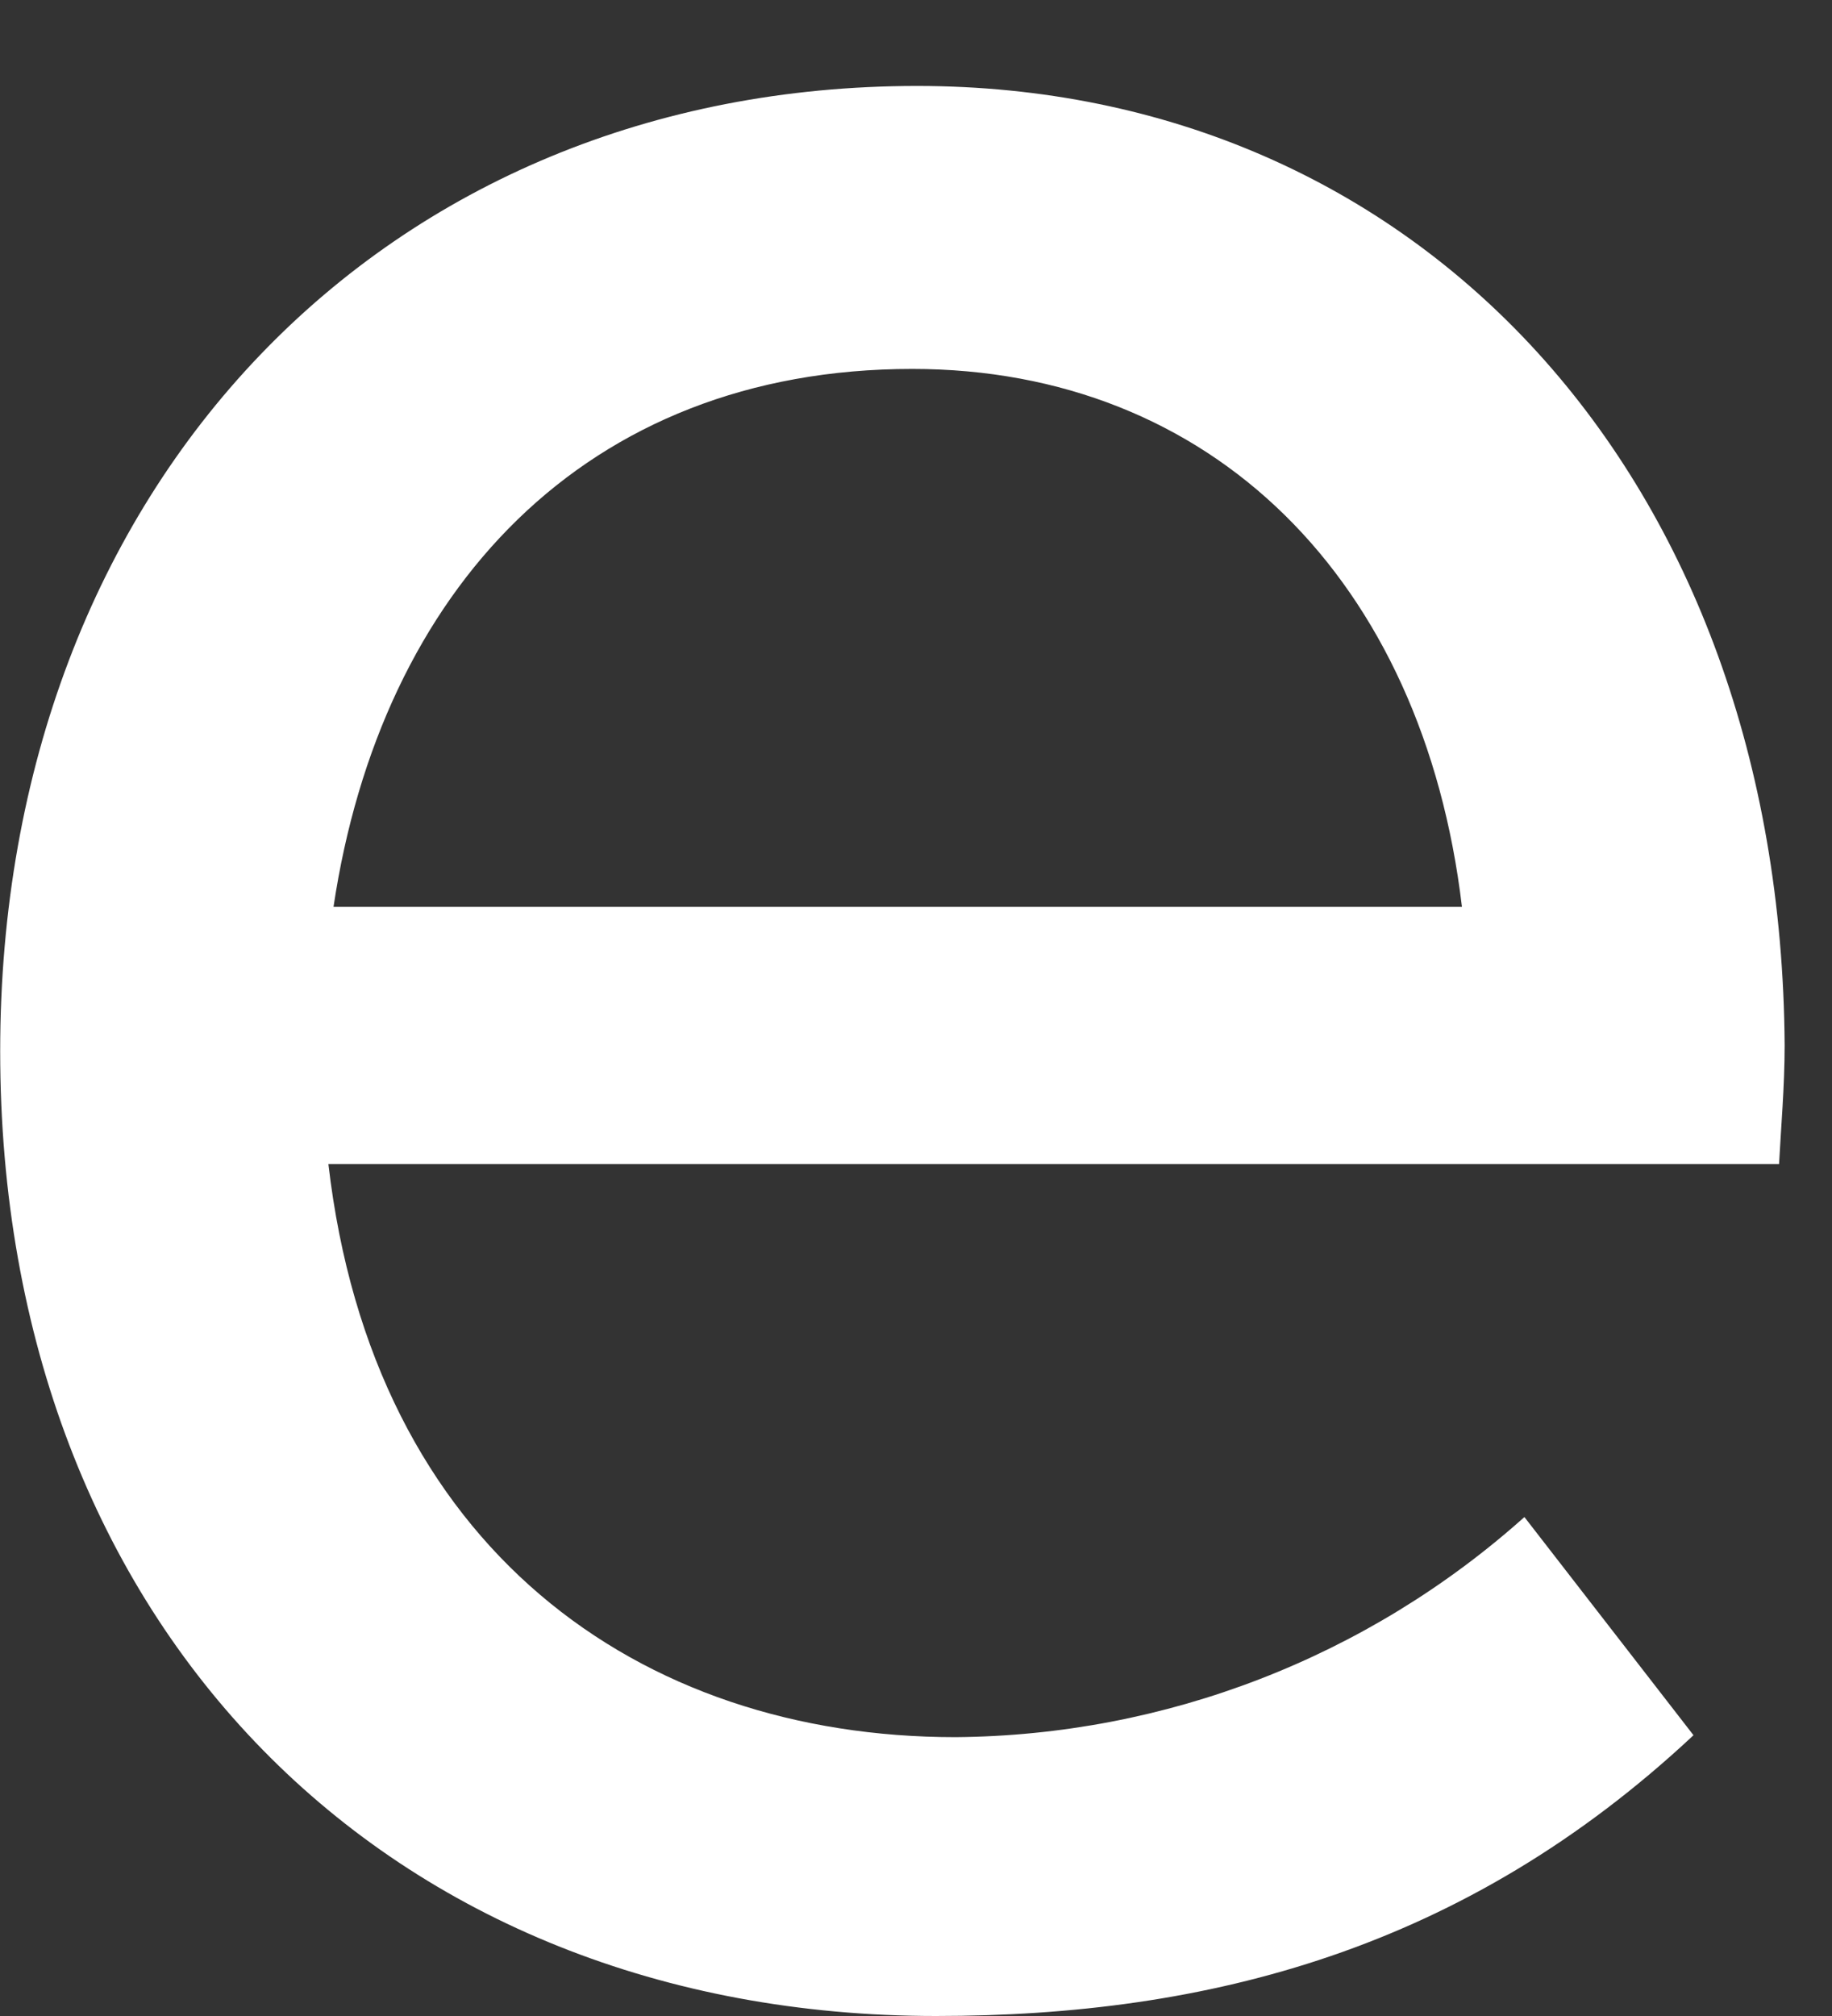<svg width="20" height="22" viewBox="0 0 20 22" fill="none" xmlns="http://www.w3.org/2000/svg">
<rect x="0" y="0" width="20" height="22" fill="#333333" stroke="none"/>
<path d="M19.483 11.406C19.483 11.852 19.442 12.322 19.422 12.703H3.585C4.071 16.895 6.977 18.957 10.43 18.957C12.723 18.939 14.931 18.085 16.642 16.555L18.488 18.936C15.986 21.276 13.189 22 10.219 22C4.242 22 0.002 17.767 0.002 11.471C0.002 5.267 4.221 0.938 10.012 0.938C15.497 0.938 19.442 5.216 19.483 11.406ZM3.641 9.896H15.96C15.536 6.321 13.224 4.026 9.959 4.026C6.382 4.026 4.157 6.448 3.641 9.896Z" fill="white"/>
</svg>
